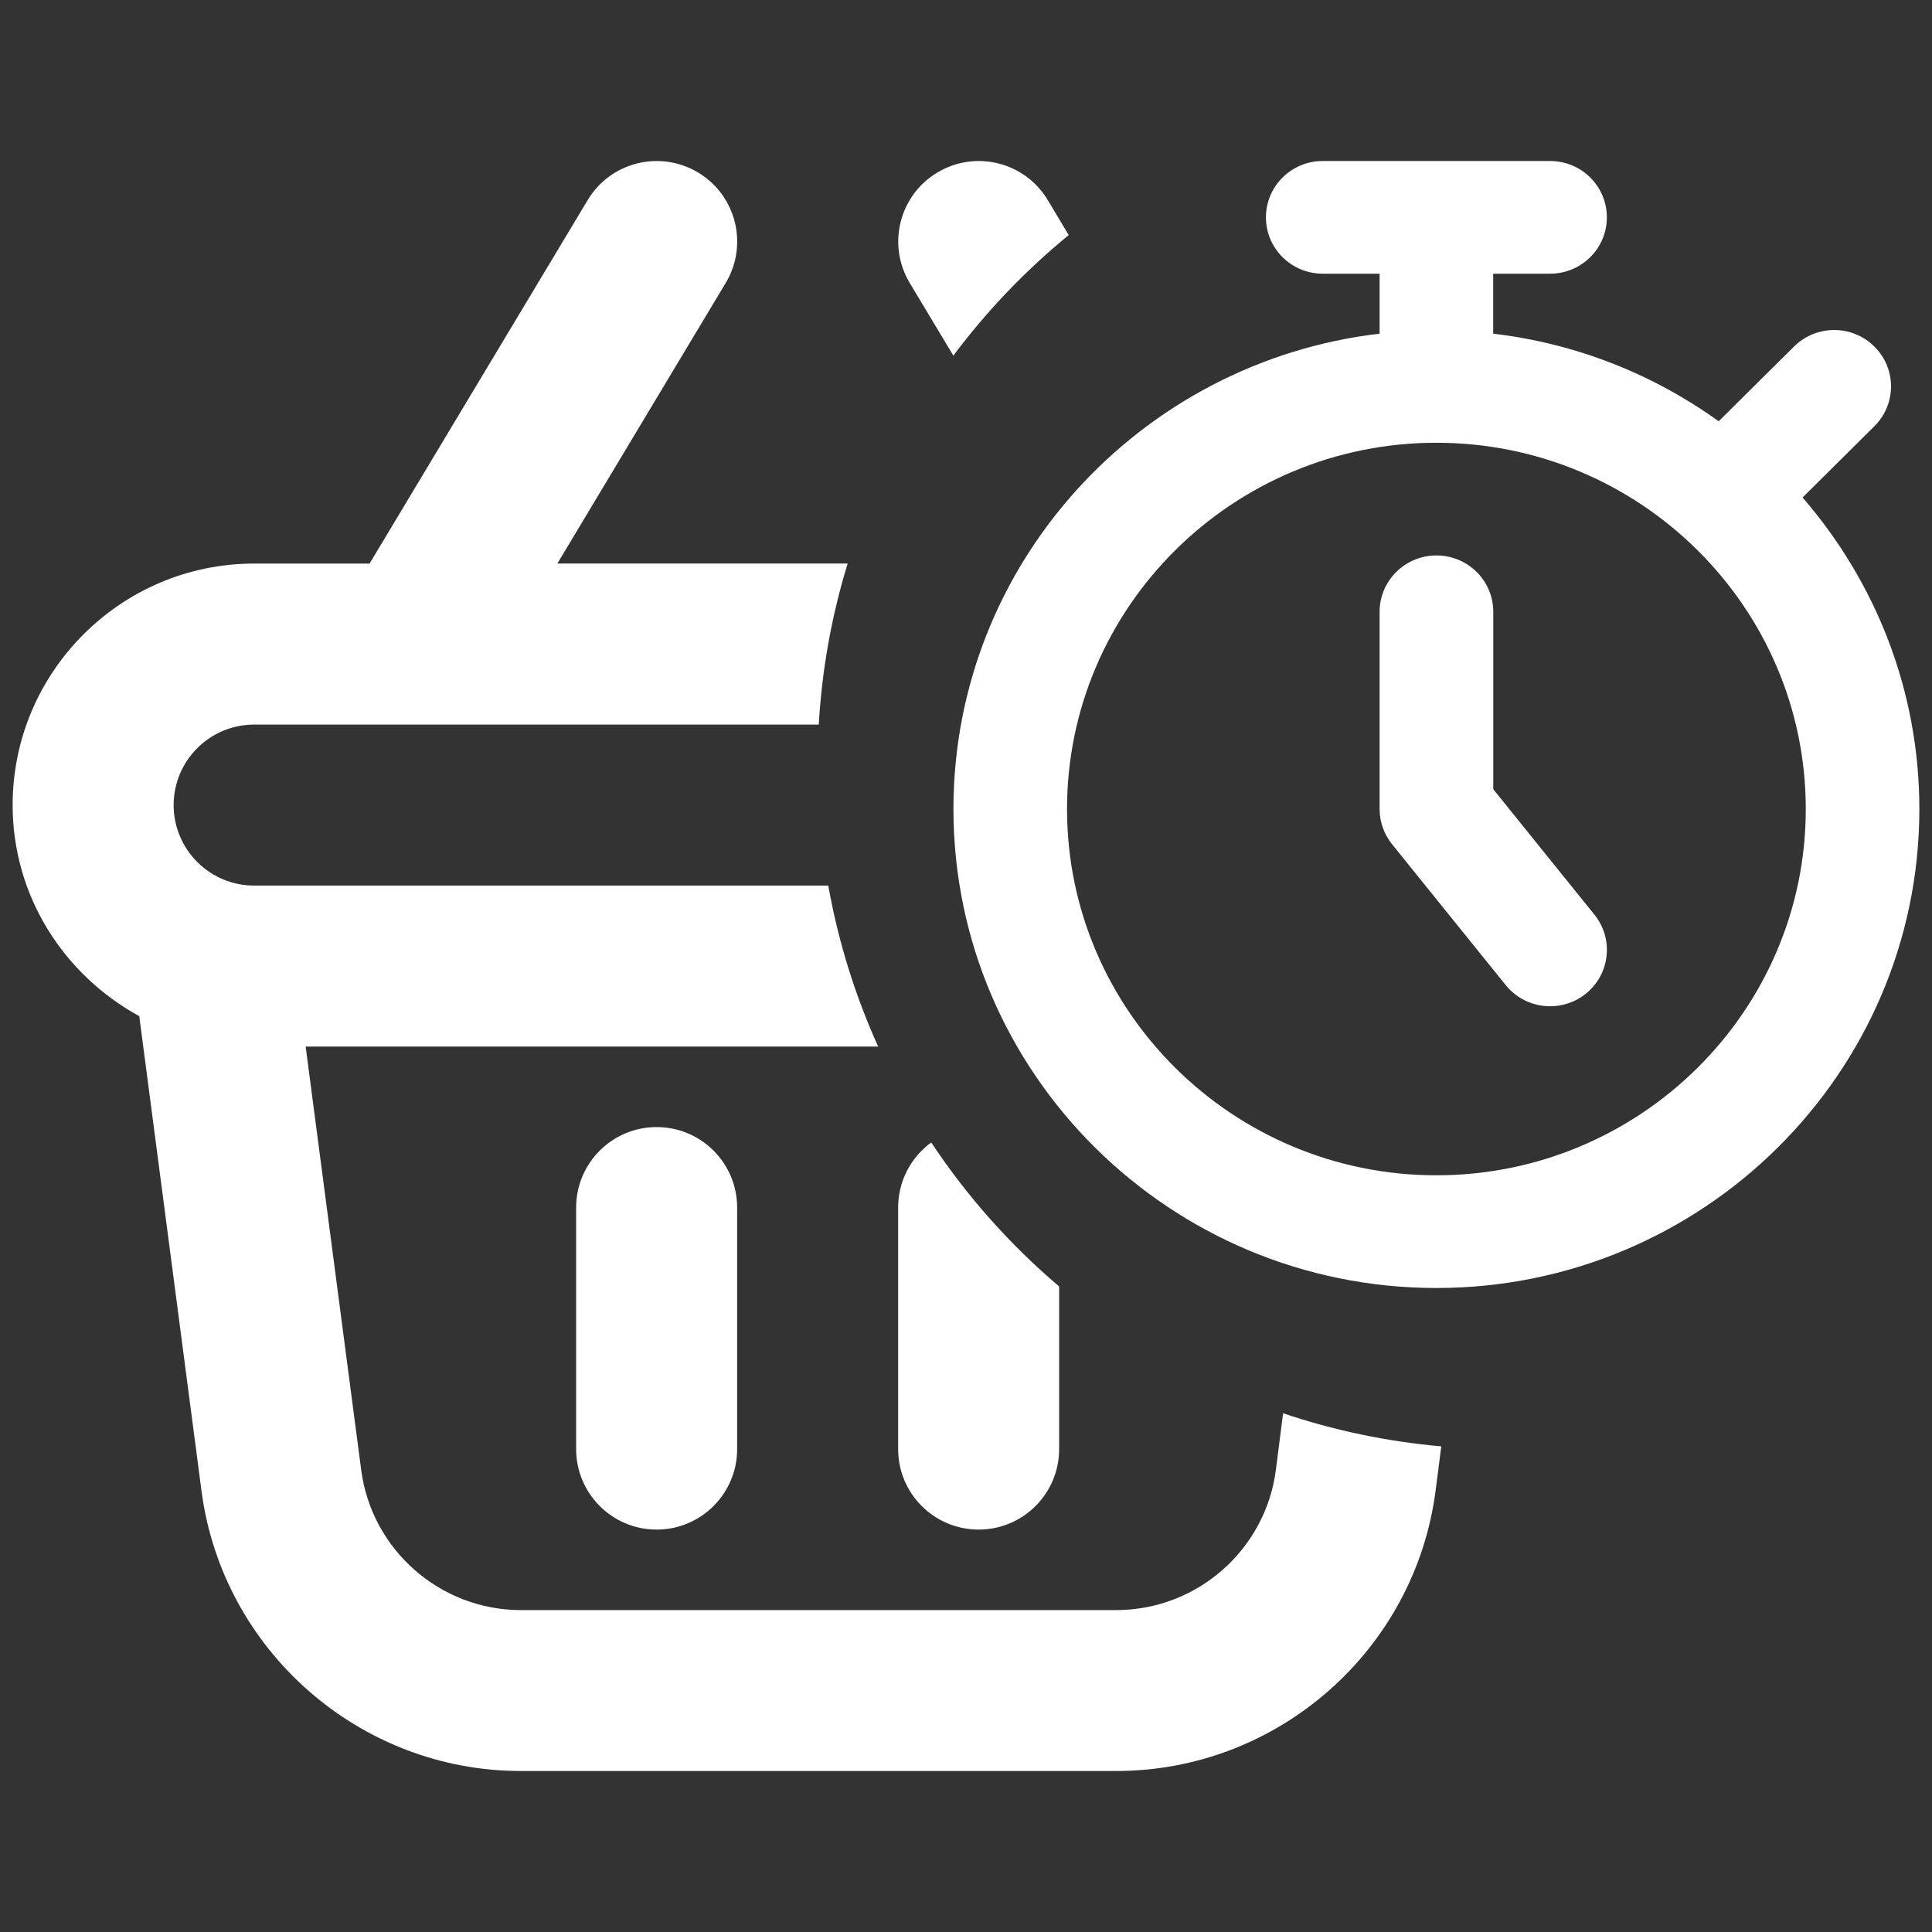 <svg width="24" height="24" viewBox="0 0 24 24" fill="none" xmlns="http://www.w3.org/2000/svg">
<rect x="0" y="0" width="24" height="24" fill="#333333" stroke="none"/>
<path fill-rule="evenodd" clip-rule="evenodd" d="M13.276 2.92L13.016 2.486C12.732 2.012 12.118 1.859 11.644 2.143C11.17 2.427 11.017 3.041 11.301 3.515L11.843 4.418C12.258 3.862 12.74 3.359 13.276 2.92ZM10.53 7H6.924L9.015 3.515C9.299 3.041 9.146 2.427 8.672 2.143C8.197 1.859 7.584 2.012 7.3 2.486L4.591 7.001H3.157C1.503 7.001 0.157 8.347 0.157 10.001C0.157 11.136 0.798 12.113 1.73 12.623L2.503 18.52C2.763 20.504 4.468 22 6.469 22H13.867C15.875 22 17.581 20.498 17.835 18.507L17.904 17.967C17.223 17.907 16.564 17.767 15.939 17.556L15.85 18.255C15.724 19.25 14.871 20.001 13.867 20.001H6.469C5.469 20.001 4.616 19.253 4.487 18.261L3.797 13.001H10.909C10.624 12.371 10.414 11.701 10.289 11.001H3.157C2.606 11.001 2.157 10.553 2.157 10.001C2.157 9.449 2.606 9.001 3.157 9.001H10.171C10.211 8.308 10.334 7.638 10.53 7ZM11.568 14.192C11.319 14.374 11.157 14.668 11.157 15.001V18.001C11.157 18.554 11.605 19.001 12.157 19.001C12.709 19.001 13.157 18.554 13.157 18.001V15.981C12.547 15.463 12.012 14.861 11.568 14.192ZM9.157 18.001V15.001C9.157 14.448 8.709 14.001 8.157 14.001C7.605 14.001 7.157 14.448 7.157 15.001V18.001C7.157 18.554 7.605 19.001 8.157 19.001C8.709 19.001 9.157 18.554 9.157 18.001Z" fill="white"/>
<path d="M22.392 6.18L23.284 5.295C23.56 5.021 23.56 4.579 23.284 4.305C23.008 4.031 22.562 4.031 22.286 4.305L21.35 5.233C20.543 4.653 19.588 4.267 18.549 4.145V3.4H19.255C19.645 3.4 19.961 3.087 19.961 2.7C19.961 2.313 19.645 2 19.255 2H16.432C16.042 2 15.726 2.313 15.726 2.7C15.726 3.087 16.042 3.4 16.432 3.4H17.138V4.145C14.161 4.493 11.844 7.006 11.844 10.05C11.844 13.331 14.535 16 17.843 16C21.152 16 23.843 13.331 23.843 10.05C23.843 8.572 23.294 7.221 22.392 6.18ZM17.843 14.6C15.314 14.6 13.255 12.559 13.255 10.05C13.255 7.541 15.314 5.5 17.843 5.5C20.373 5.5 22.432 7.541 22.432 10.05C22.432 12.559 20.373 14.6 17.843 14.6ZM19.807 11.363C20.05 11.665 20.001 12.105 19.696 12.347C19.567 12.45 19.411 12.5 19.256 12.5C19.049 12.5 18.844 12.41 18.705 12.238L17.293 10.488C17.193 10.363 17.138 10.21 17.138 10.05V7.6C17.138 7.213 17.455 6.9 17.844 6.9C18.234 6.9 18.55 7.213 18.55 7.6V9.804L19.807 11.363Z" fill="white"/>
</svg>
